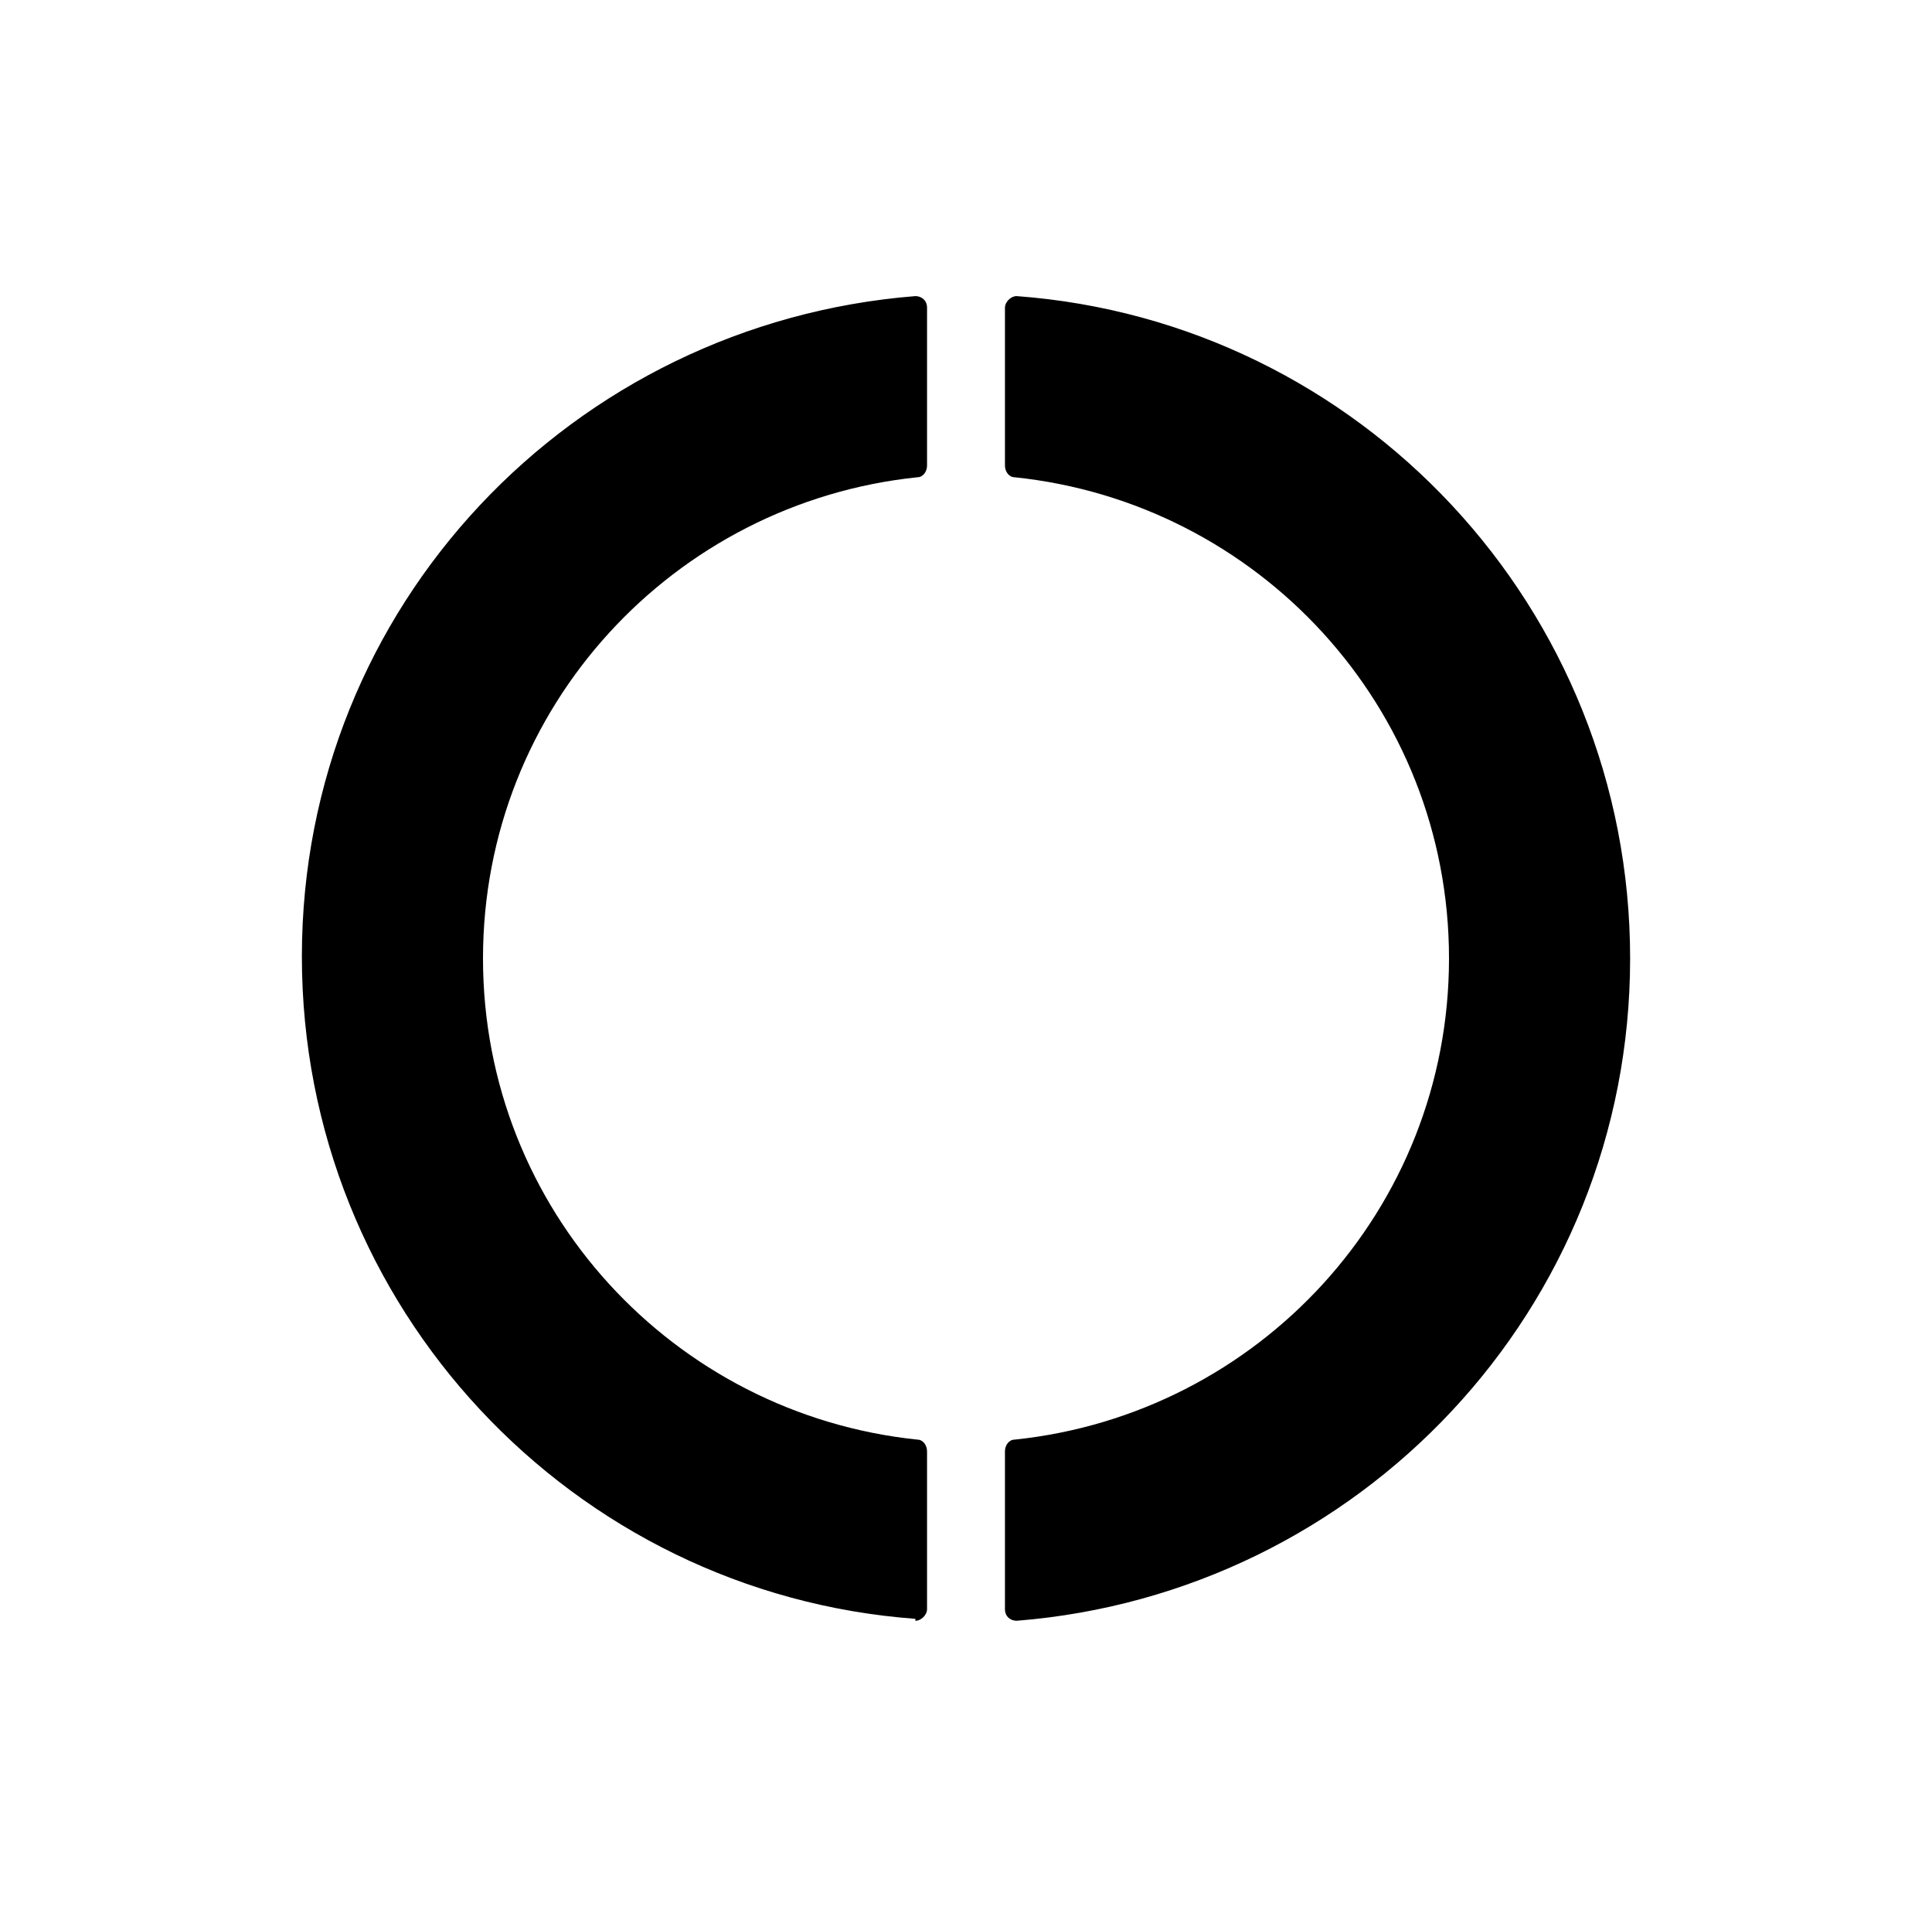<svg id='anneau_hormonal' xmlns='http://www.w3.org/2000/svg' viewBox='0 0 99.2 98.4'><path d='M52.2,15.2c17.6,1.3,31.5,16,31.5,34s-13.9,32.6-31.5,34c-.3,0-.6-.2-.6-.6v-8.1c0-.3,.2-.6,.5-.6,12.5-1.3,22.3-11.8,22.3-24.7s-9.8-23.4-22.3-24.7c-.3,0-.5-.3-.5-.6V15.8c0-.3,.3-.6,.6-.6h0Zm-5.2,67.9c-17.6-1.3-31.5-16-31.5-34S29.4,16.6,47,15.2c.3,0,.6,.2,.6,.6v8.1c0,.3-.2,.6-.5,.6-12.5,1.3-22.3,11.8-22.3,24.7s9.8,23.4,22.3,24.7c.3,0,.5,.3,.5,.6v8.1c0,.3-.3,.6-.6,.6h0Z' style='fill-rule:evenodd;'/></svg>